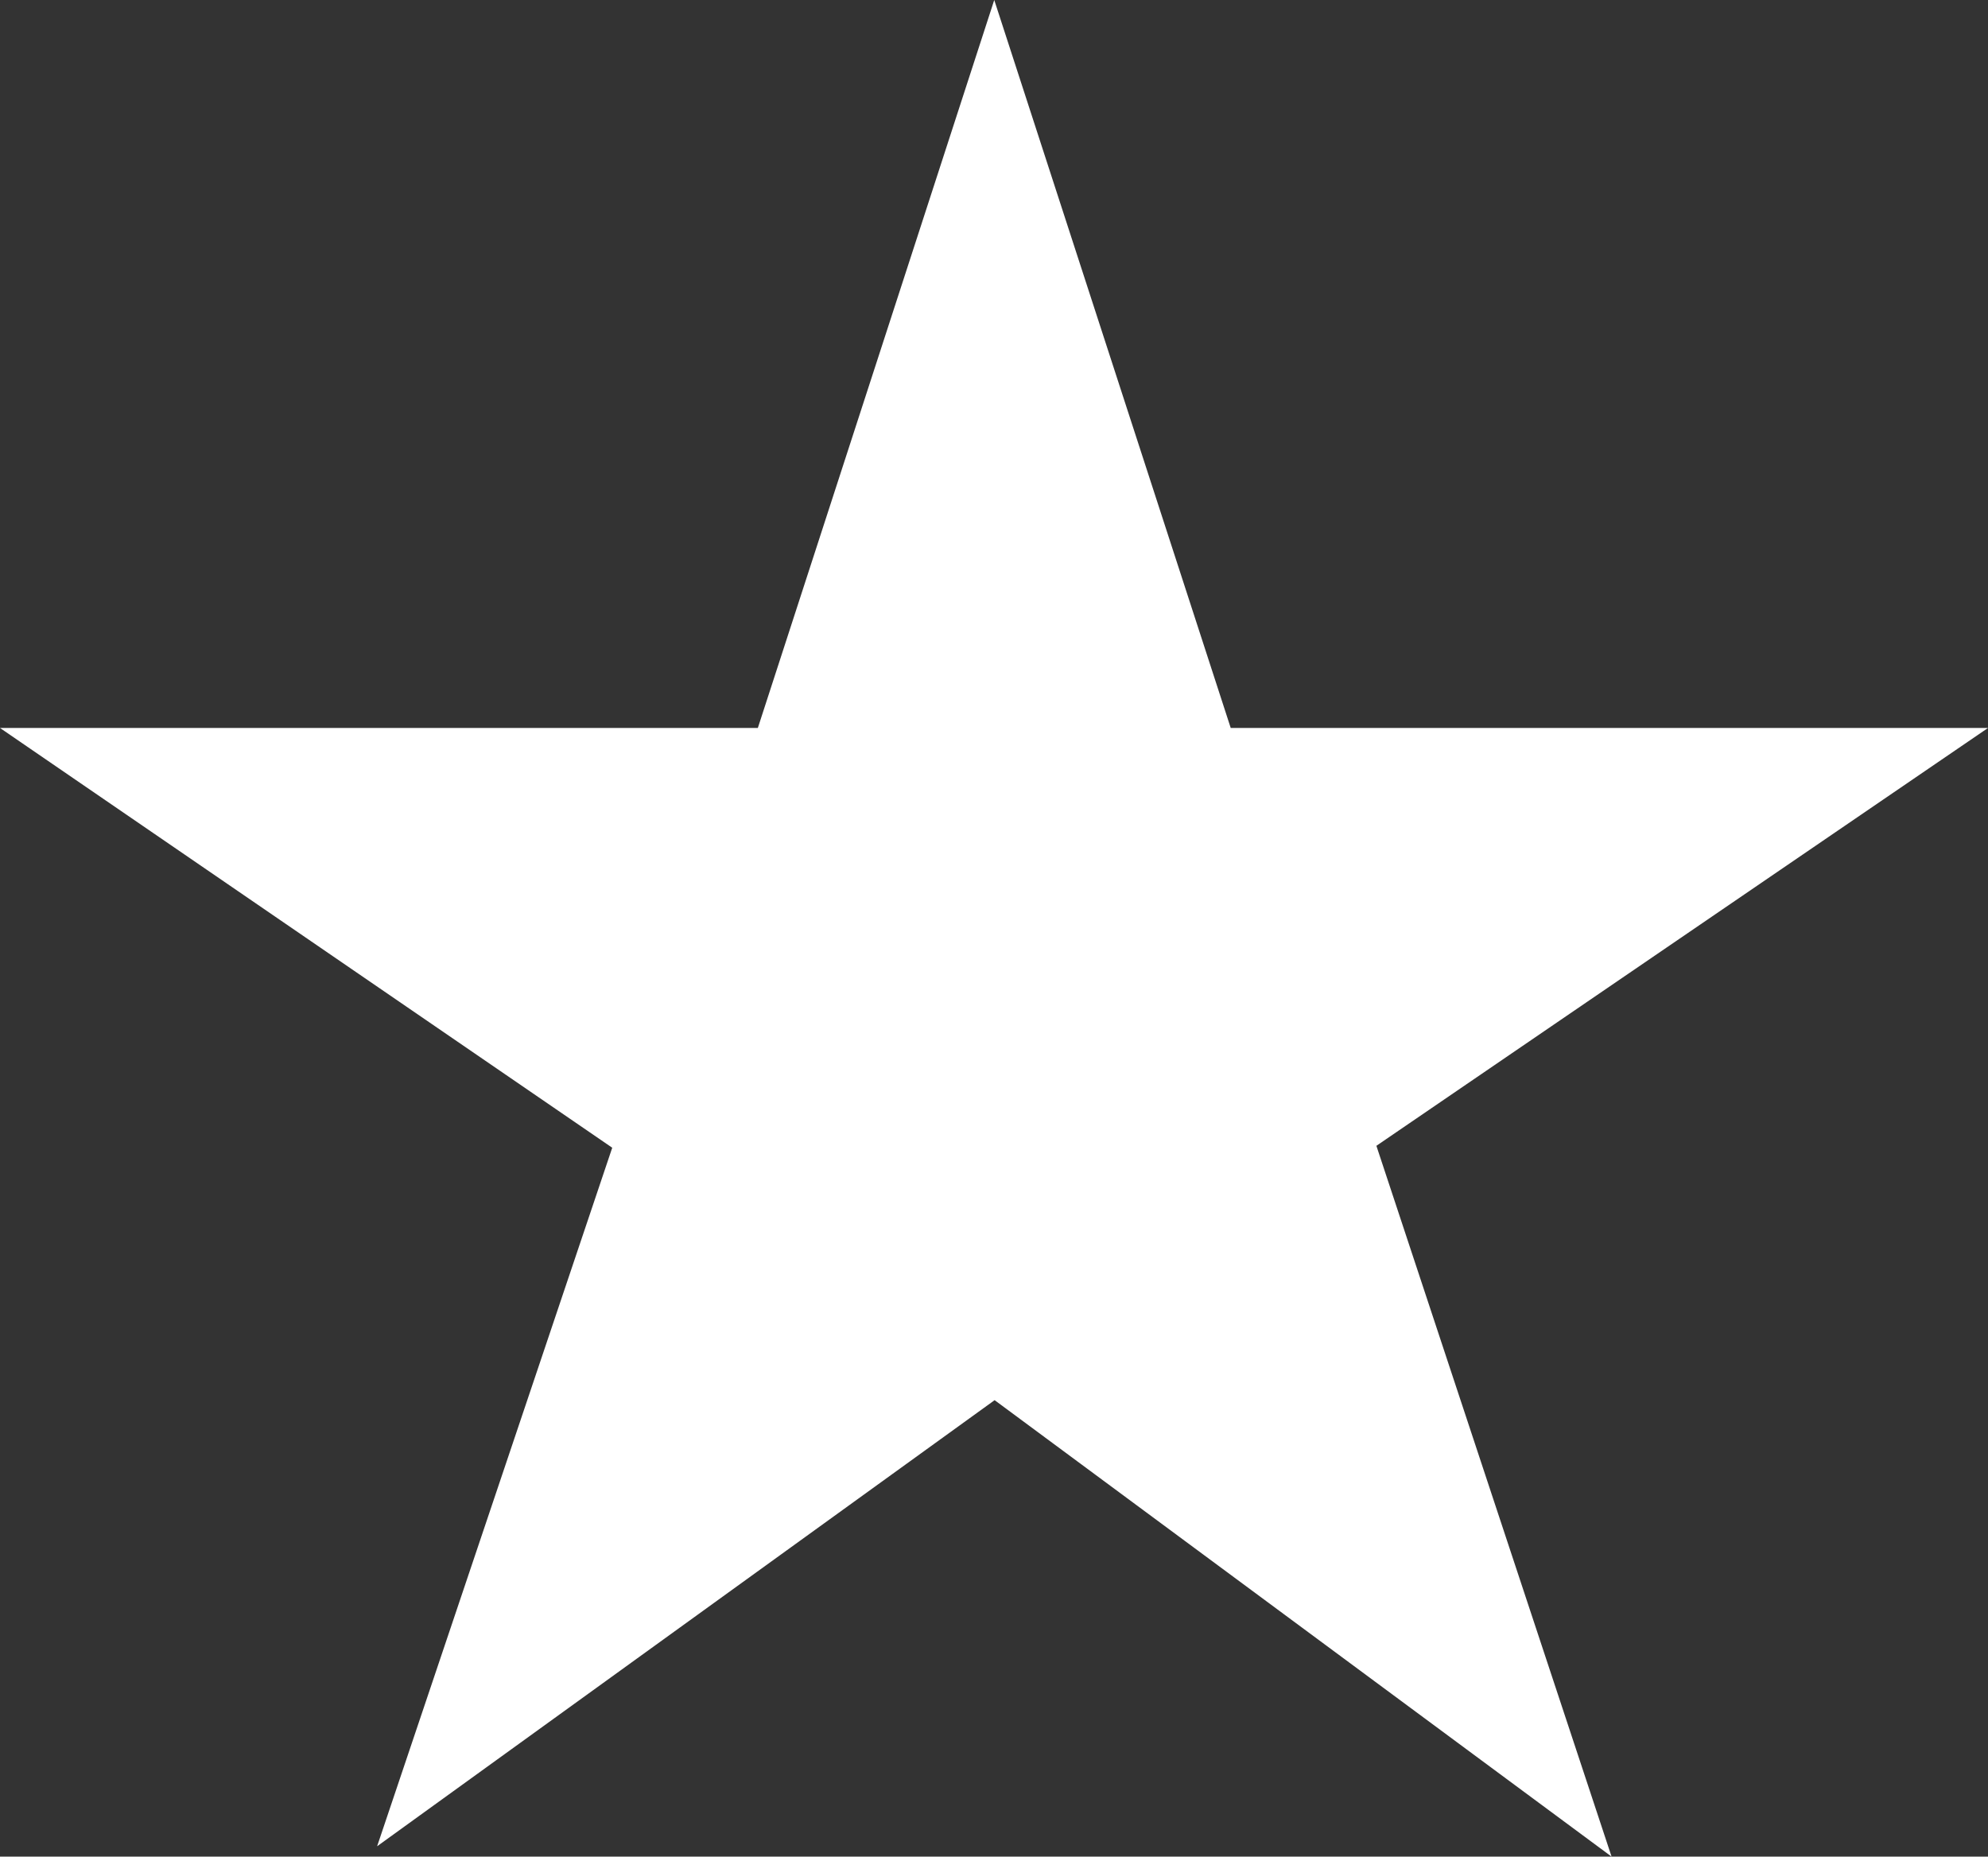 <svg version="1.1" id="图层_1" x="0px" y="0px" width="32.072px" height="29.949px" viewBox="0 0 32.072 29.949" enable-background="new 0 0 32.072 29.949" xml:space="preserve" xmlns="http://www.w3.org/2000/svg" xmlns:xlink="http://www.w3.org/1999/xlink" xmlns:xml="http://www.w3.org/XML/1998/namespace">
  <rect x="0" y="0" width="32.072" height="29.949" fill="#333333" stroke="none"/>
  <polygon fill="#FFFFFF" points="16.046,22.586 6.084,29.782 9.877,18.514 0,11.743 12.226,11.743 16.04,0 19.855,11.743 
	32.072,11.743 22.205,18.483 25.999,29.949 " class="color c1"/>
</svg>
